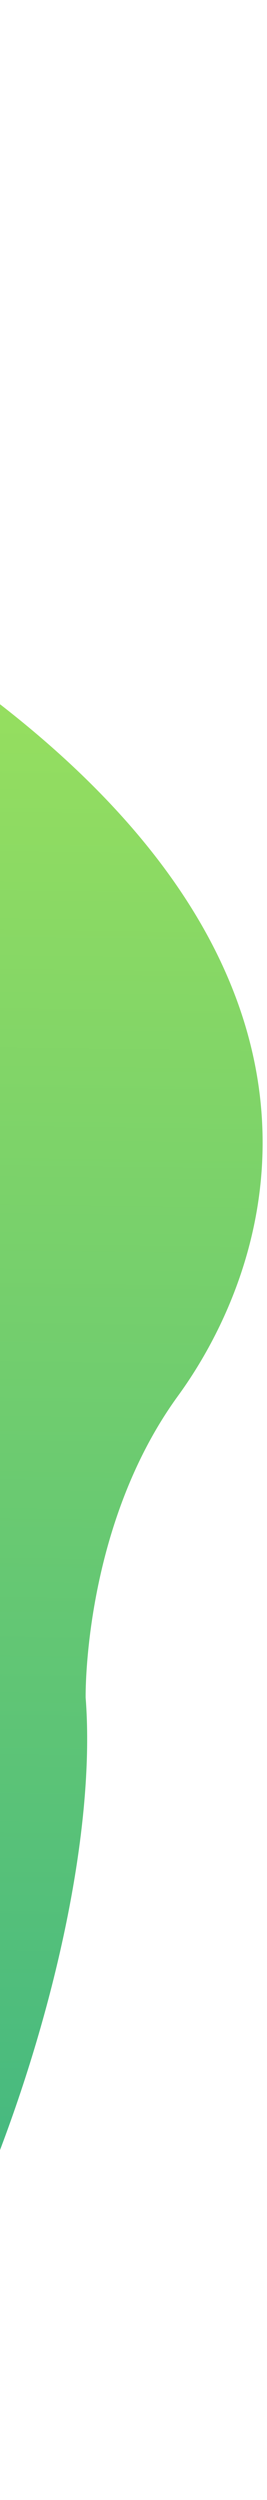 <svg width="79" height="738" viewBox="0 0 79 738" fill="none" xmlns="http://www.w3.org/2000/svg">
<path d="M52.679 412.041C82.117 371.625 120.84 267.128 -61.723 168.229L-61.928 44.23L-138 0.355L-413.828 104.81L-413.455 330.81L-292.832 708.612L-60.784 737.229C-10.198 688.478 30.557 568.011 25.34 501.132C25.34 501.132 24.462 450.781 52.679 412.041Z" fill="url(#paint0_linear)"/>
<defs>
<linearGradient id="paint0_linear" x1="-49.712" y1="175.21" x2="-56.832" y2="708.222" gradientUnits="userSpaceOnUse">
<stop stop-color="#9BE15D"/>
<stop offset="1" stop-color="#39B385"/>
</linearGradient>
</defs>
</svg>
